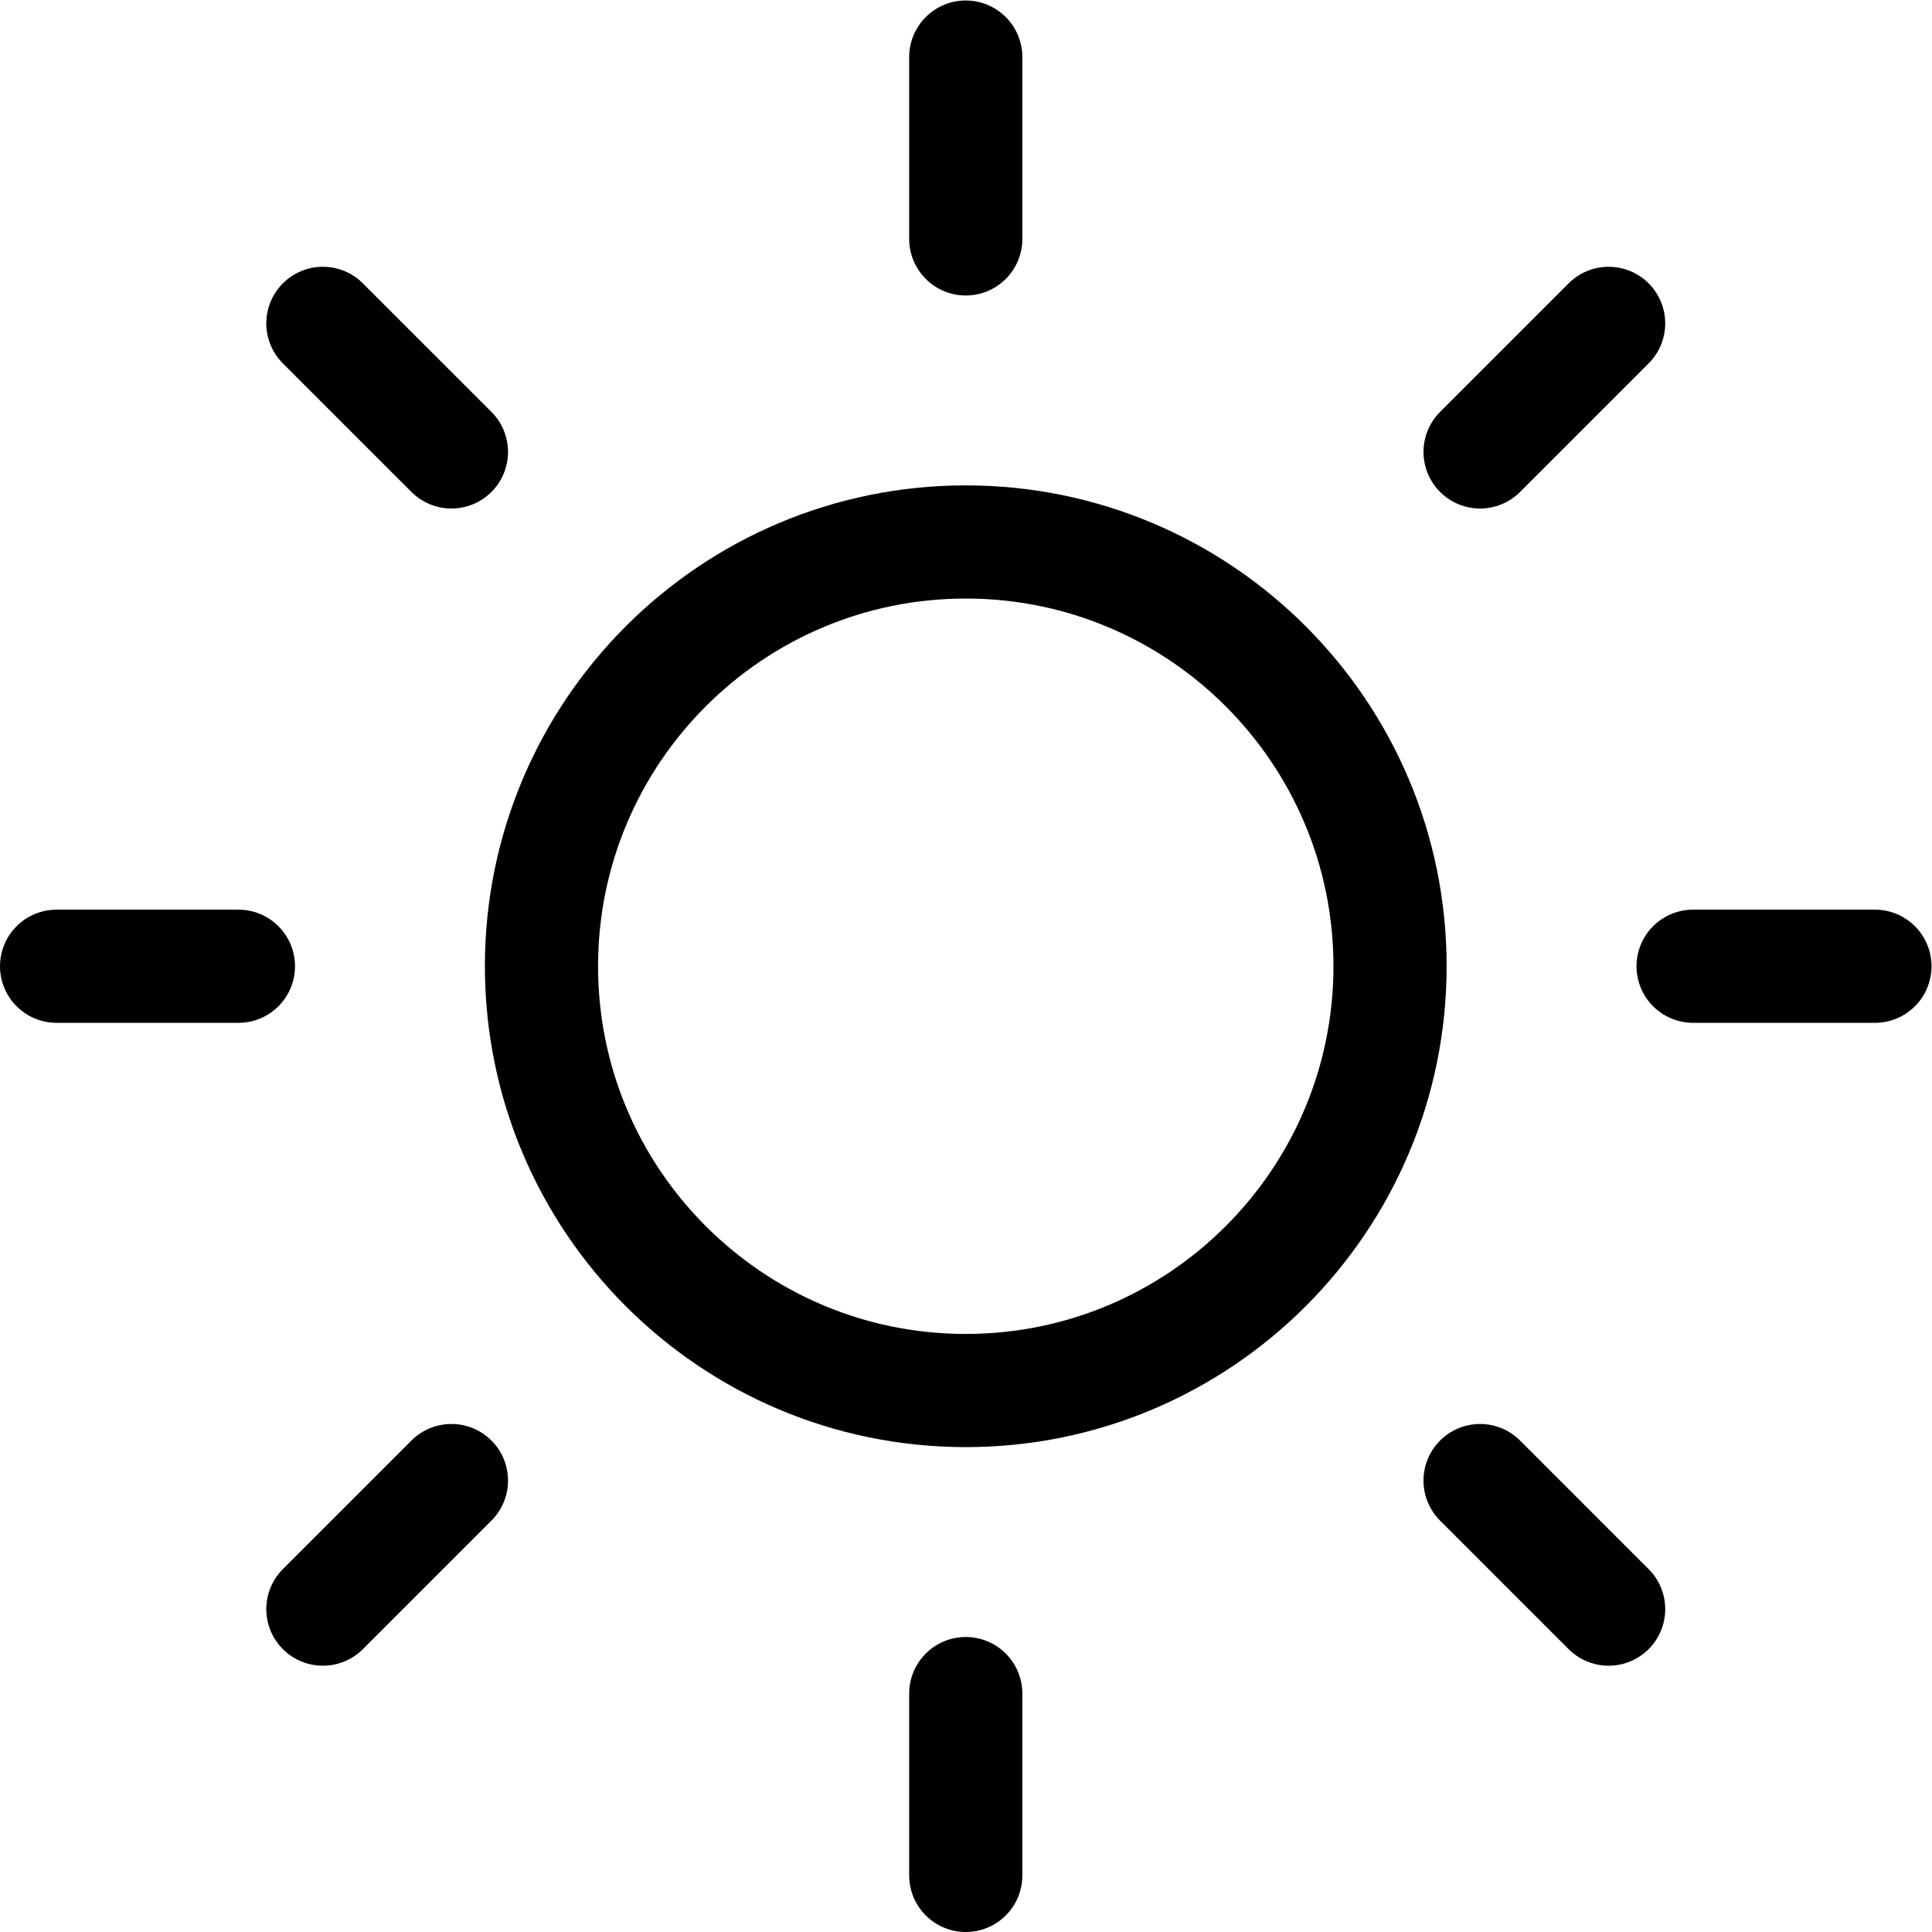 <?xml version="1.0" encoding="UTF-8" standalone="no"?>
<!-- Created with Inkscape (http://www.inkscape.org/) -->

<svg
	version="1.1"
	id="svg903"
	xml:space="preserve"
	viewBox="0 0 682.667 682.667"
	xmlns="http://www.w3.org/2000/svg"
	xmlns:svg="http://www.w3.org/2000/svg"
	stroke="currentColor"
>
	<defs id="defs907">
		<clipPath clipPathUnits="userSpaceOnUse" id="clipPath917">
			<path d="M 0,512 H 512 V 0 H 0 Z" id="path915" />
		</clipPath>
		<clipPath clipPathUnits="userSpaceOnUse" id="clipPath957">
			<path d="M 0,512 H 512 V 0 H 0 Z" id="path955" />
		</clipPath>
	</defs>
	<g id="g909" transform="matrix(1.333,0,0,-1.333,0,682.667)">
		<g id="g911">
			<g id="g913" clip-path="url(#clipPath917)">
				<g id="g919" transform="translate(256,497)">
					<path
						d="M 0,0 V -48.2"
						style="
							fill: none;
							stroke-width: 30;
							stroke-linecap: round;
							stroke-linejoin: round;
							stroke-miterlimit: 10;
							stroke-dasharray: none;
							stroke-opacity: 1;
						"
						id="path921"
					/>
				</g>
				<g id="g923" transform="translate(256,63.2)">
					<path
						d="M 0,0 V -48.2"
						style="
							fill: none;
							stroke-width: 30;
							stroke-linecap: round;
							stroke-linejoin: round;
							stroke-miterlimit: 10;
							stroke-dasharray: none;
							stroke-opacity: 1;
						"
						id="path925"
					/>
				</g>
				<g id="g927" transform="translate(497,256)">
					<path
						d="M 0,0 H -48.2"
						style="
							fill: none;
							stroke-width: 30;
							stroke-linecap: round;
							stroke-linejoin: round;
							stroke-miterlimit: 10;
							stroke-dasharray: none;
							stroke-opacity: 1;
						"
						id="path929"
					/>
				</g>
				<g id="g931" transform="translate(63.2,256)">
					<path
						d="M 0,0 H -48.2"
						style="
							fill: none;
							stroke-width: 30;
							stroke-linecap: round;
							stroke-linejoin: round;
							stroke-miterlimit: 10;
							stroke-dasharray: none;
							stroke-opacity: 1;
						"
						id="path933"
					/>
				</g>
			</g>
		</g>
		<g id="g935" transform="translate(426.411,426.411)">
			<path
				d="M 0,0 -34.077,-34.077"
				style="
					fill: none;
					stroke-width: 30;
					stroke-linecap: round;
					stroke-linejoin: round;
					stroke-miterlimit: 10;
					stroke-dasharray: none;
					stroke-opacity: 1;
				"
				id="path937"
			/>
		</g>
		<g id="g939" transform="translate(119.666,119.666)">
			<path
				d="M 0,0 -34.077,-34.077"
				style="
					fill: none;
					stroke-width: 30;
					stroke-linecap: round;
					stroke-linejoin: round;
					stroke-miterlimit: 10;
					stroke-dasharray: none;
					stroke-opacity: 1;
				"
				id="path941"
			/>
		</g>
		<g id="g943" transform="translate(426.411,85.589)">
			<path
				d="M 0,0 -34.077,34.077"
				style="
					fill: none;
					stroke-width: 30;
					stroke-linecap: round;
					stroke-linejoin: round;
					stroke-miterlimit: 10;
					stroke-dasharray: none;
					stroke-opacity: 1;
				"
				id="path945"
			/>
		</g>
		<g id="g947" transform="translate(119.666,392.334)">
			<path
				d="M 0,0 -34.077,34.077"
				style="
					fill: none;
					stroke-width: 30;
					stroke-linecap: round;
					stroke-linejoin: round;
					stroke-miterlimit: 10;
					stroke-dasharray: none;
					stroke-opacity: 1;
				"
				id="path949"
			/>
		</g>
		<g id="g951">
			<g id="g953" clip-path="url(#clipPath957)">
				<g id="g959" transform="translate(256,368.467)">
					<path
						d="m 0,0 c 62.073,0 112.467,-50.394 112.467,-112.467 0,-62.073 -50.394,-112.467 -112.467,-112.467 -62.073,0 -112.467,50.394 -112.467,112.467 C -112.467,-50.394 -62.073,0 0,0 Z"
						style="
							fill: none;
							stroke-width: 30;
							stroke-linecap: round;
							stroke-linejoin: round;
							stroke-miterlimit: 10;
							stroke-dasharray: none;
							stroke-opacity: 1;
						"
						id="path961"
					/>
				</g>
			</g>
		</g>
	</g>
</svg>
